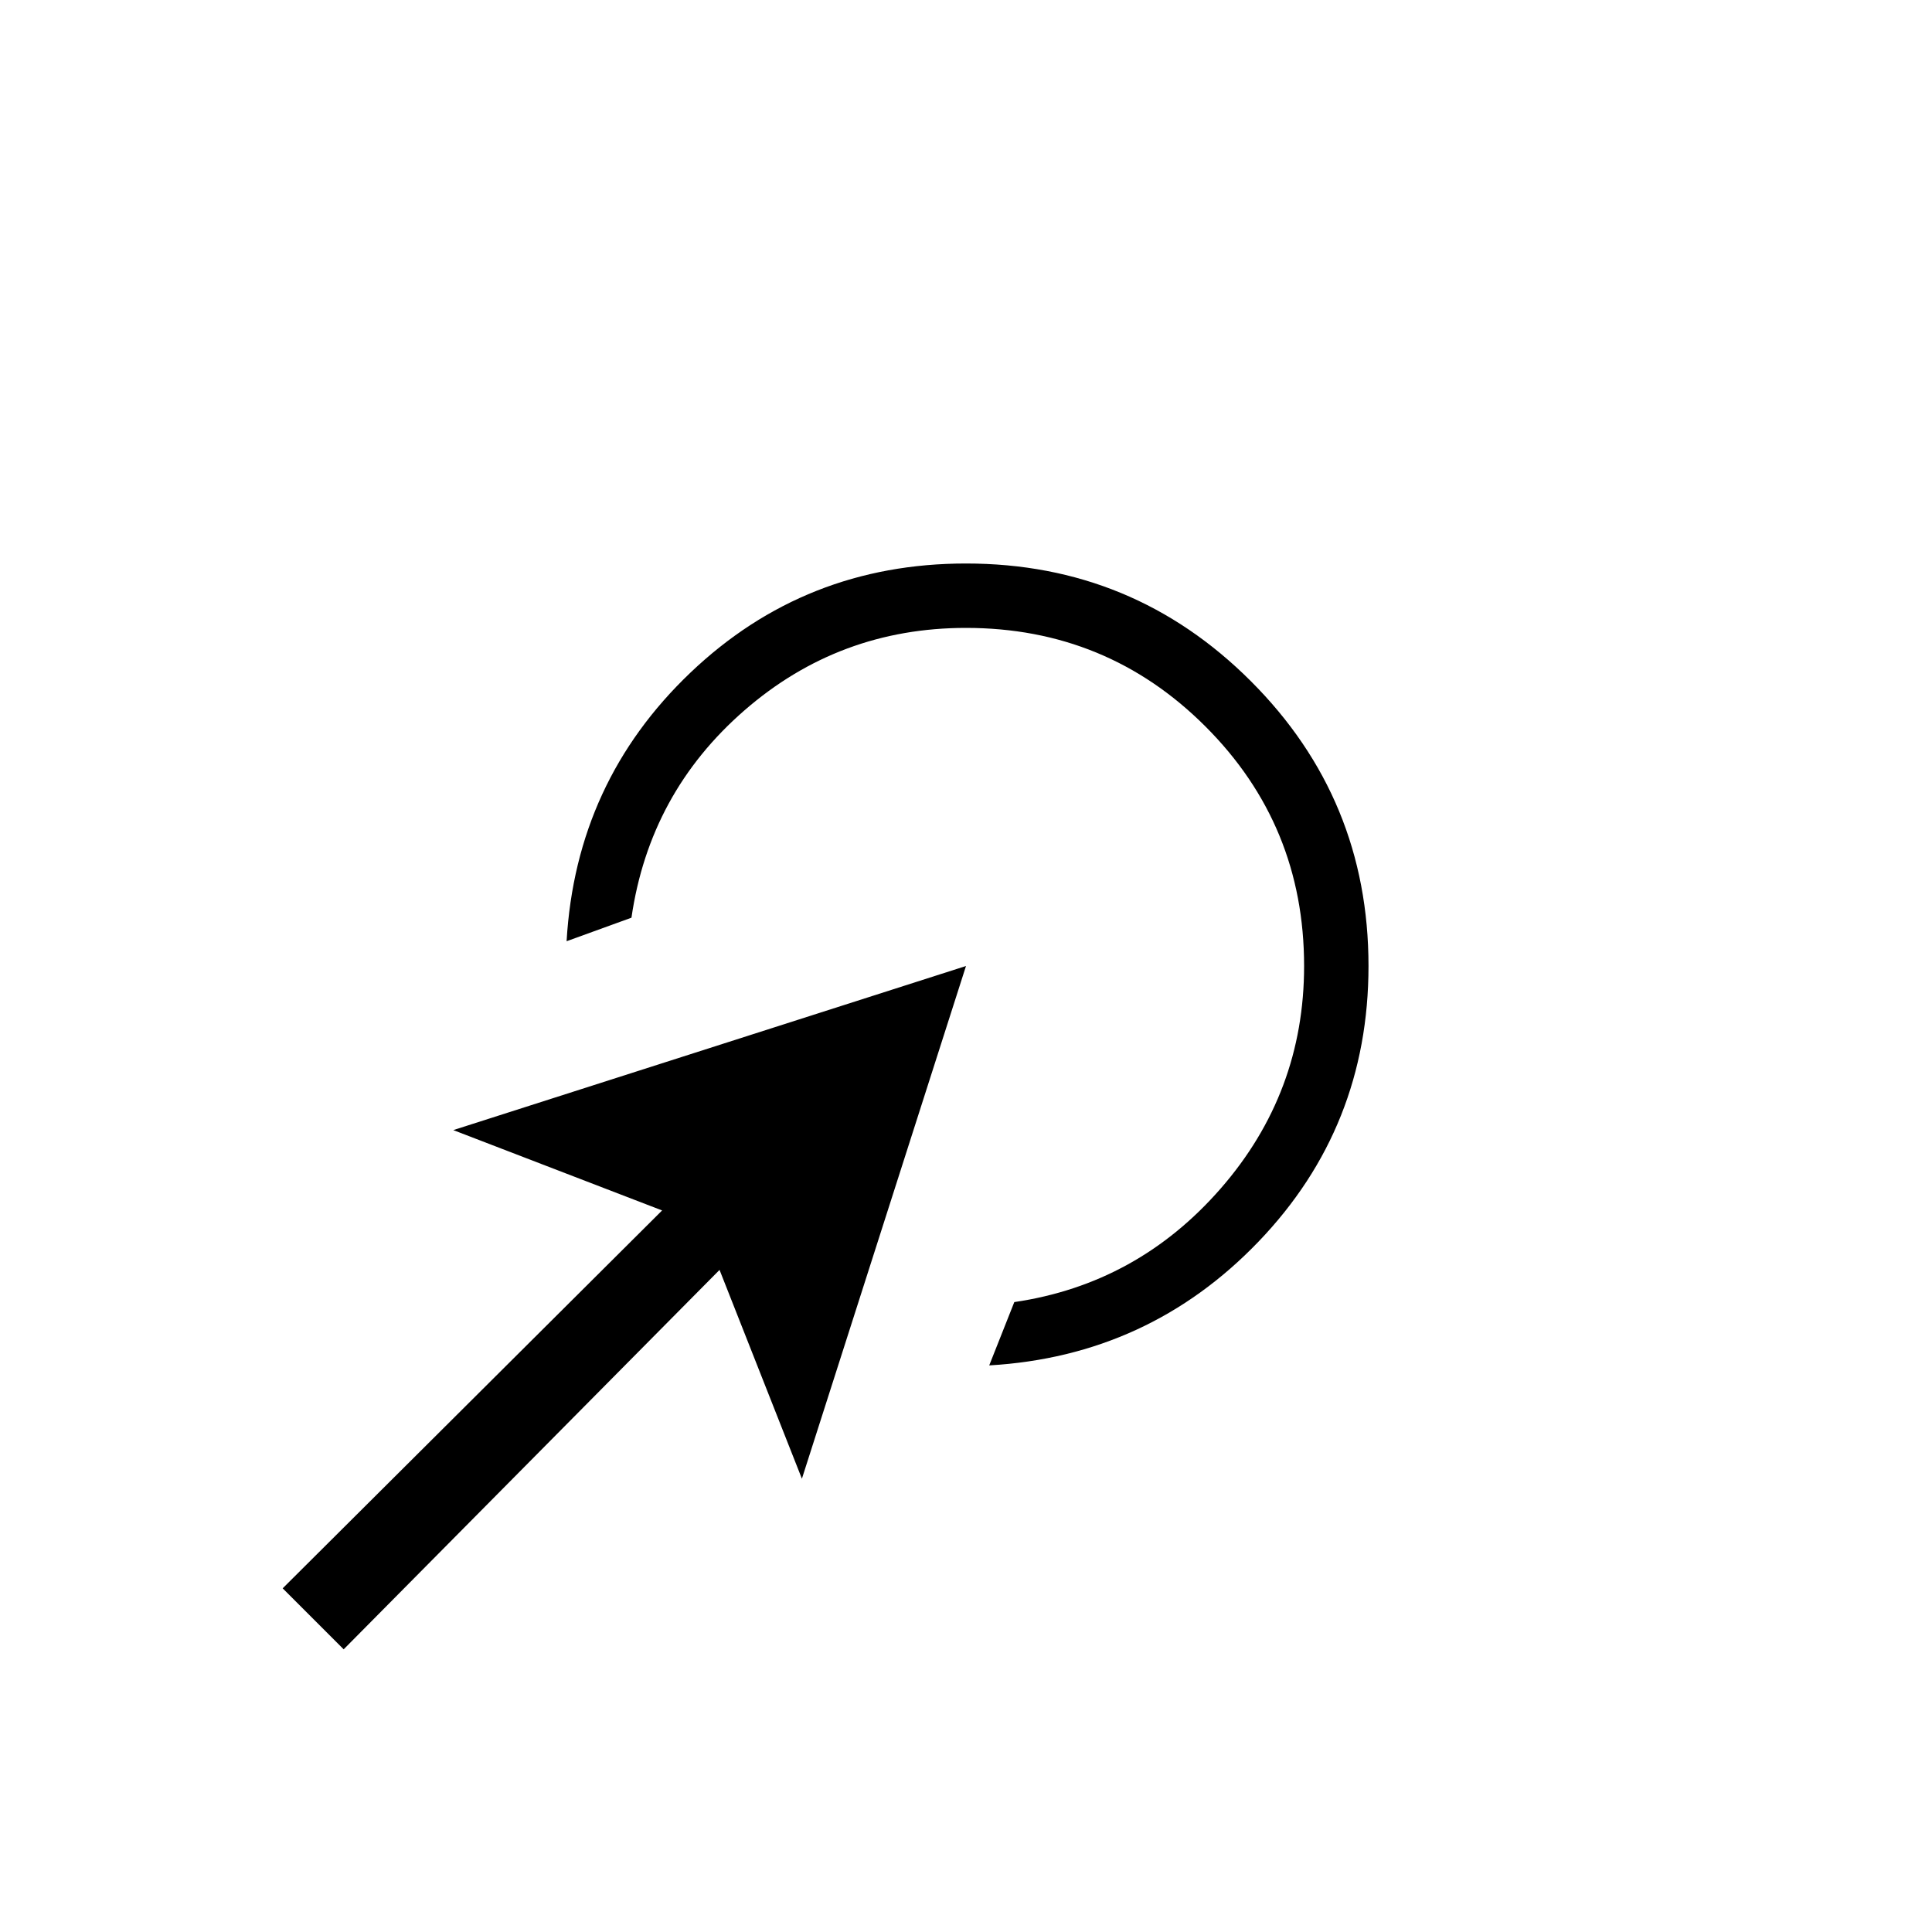 <svg xmlns="http://www.w3.org/2000/svg" height="20" viewBox="0 96 960 960" width="20"><path d="M491.538 774.462 504 743q61.231-9 102.615-56.5Q648 639 648 576q0-70-49-119t-119-49q-63 0-110.115 41-47.116 41-56.116 103l-32.231 11.692q4.616-79.231 61.539-133.461Q400 376 480 376q83.077 0 141.539 58.461Q680 492.923 680 576q0 80-54.615 136.923-54.616 56.923-133.847 61.539ZM170.769 915.539l-30.308-30.308 188.538-187.769-103.769-39.923L480 576l-81.539 254.77-40.923-103.769-186.769 188.538Z"/></svg>